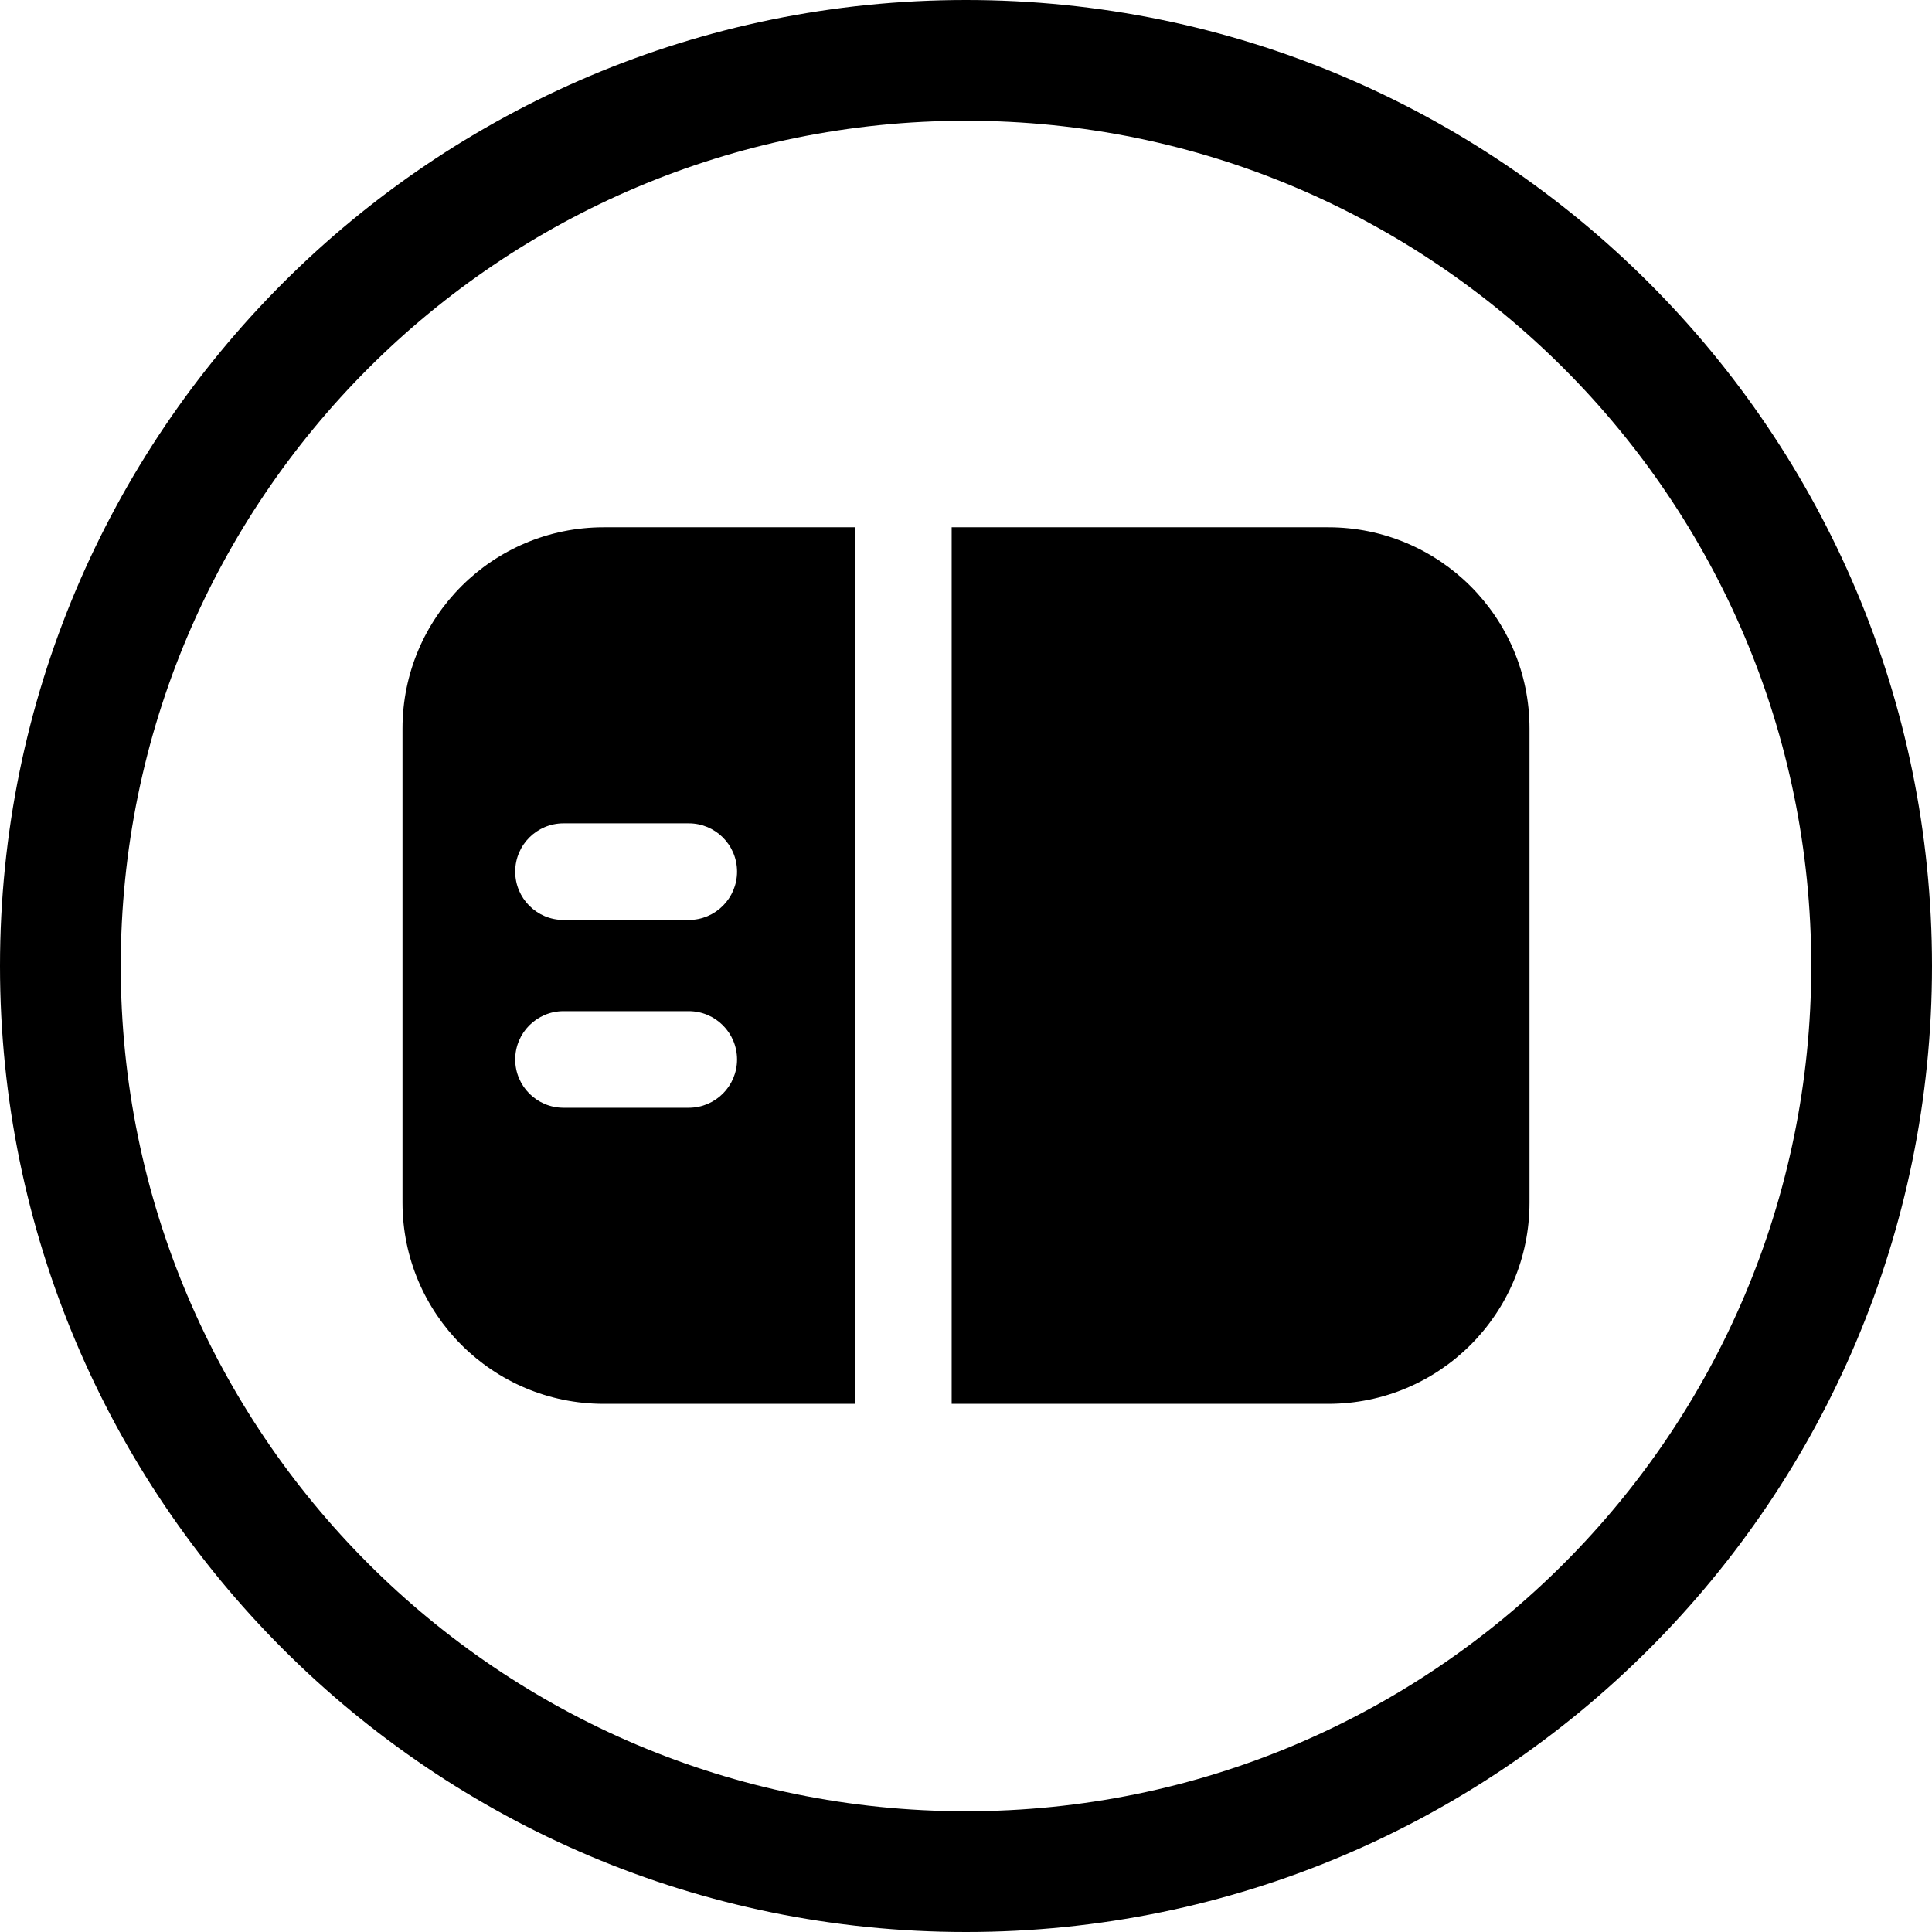 <svg width="24" height="24" viewBox="0 0 24 24" fill="none" xmlns="http://www.w3.org/2000/svg">
<path d="M12 1.5C17.799 1.5 22.5 6.201 22.5 12C22.5 17.799 17.799 22.5 12 22.5C6.201 22.5 1.5 17.799 1.5 12C1.5 6.201 6.201 1.5 12 1.5ZM24 12C24 5.373 18.627 0 12 0C5.373 0 0 5.373 0 12C0 18.627 5.373 24 12 24C18.627 24 24 18.627 24 12ZM16.5 6.55H11.822V17.439H16.5C17.881 17.439 19 16.32 19 14.939V9.05C19 7.669 17.881 6.55 16.5 6.55ZM7.5 6.55C6.119 6.55 5 7.669 5 9.05V14.939C5 16.32 6.119 17.439 7.5 17.439H10.622V6.55H7.5ZM7 10.228H8.556C8.887 10.228 9.156 10.496 9.156 10.828C9.156 11.159 8.887 11.428 8.556 11.428H7C6.669 11.428 6.4 11.159 6.4 10.828C6.4 10.496 6.669 10.228 7 10.228ZM6.4 13.161C6.4 12.83 6.669 12.561 7 12.561H8.556C8.887 12.561 9.156 12.83 9.156 13.161C9.156 13.492 8.887 13.761 8.556 13.761H7C6.669 13.761 6.4 13.492 6.4 13.161Z" fill="black"/>
</svg>
